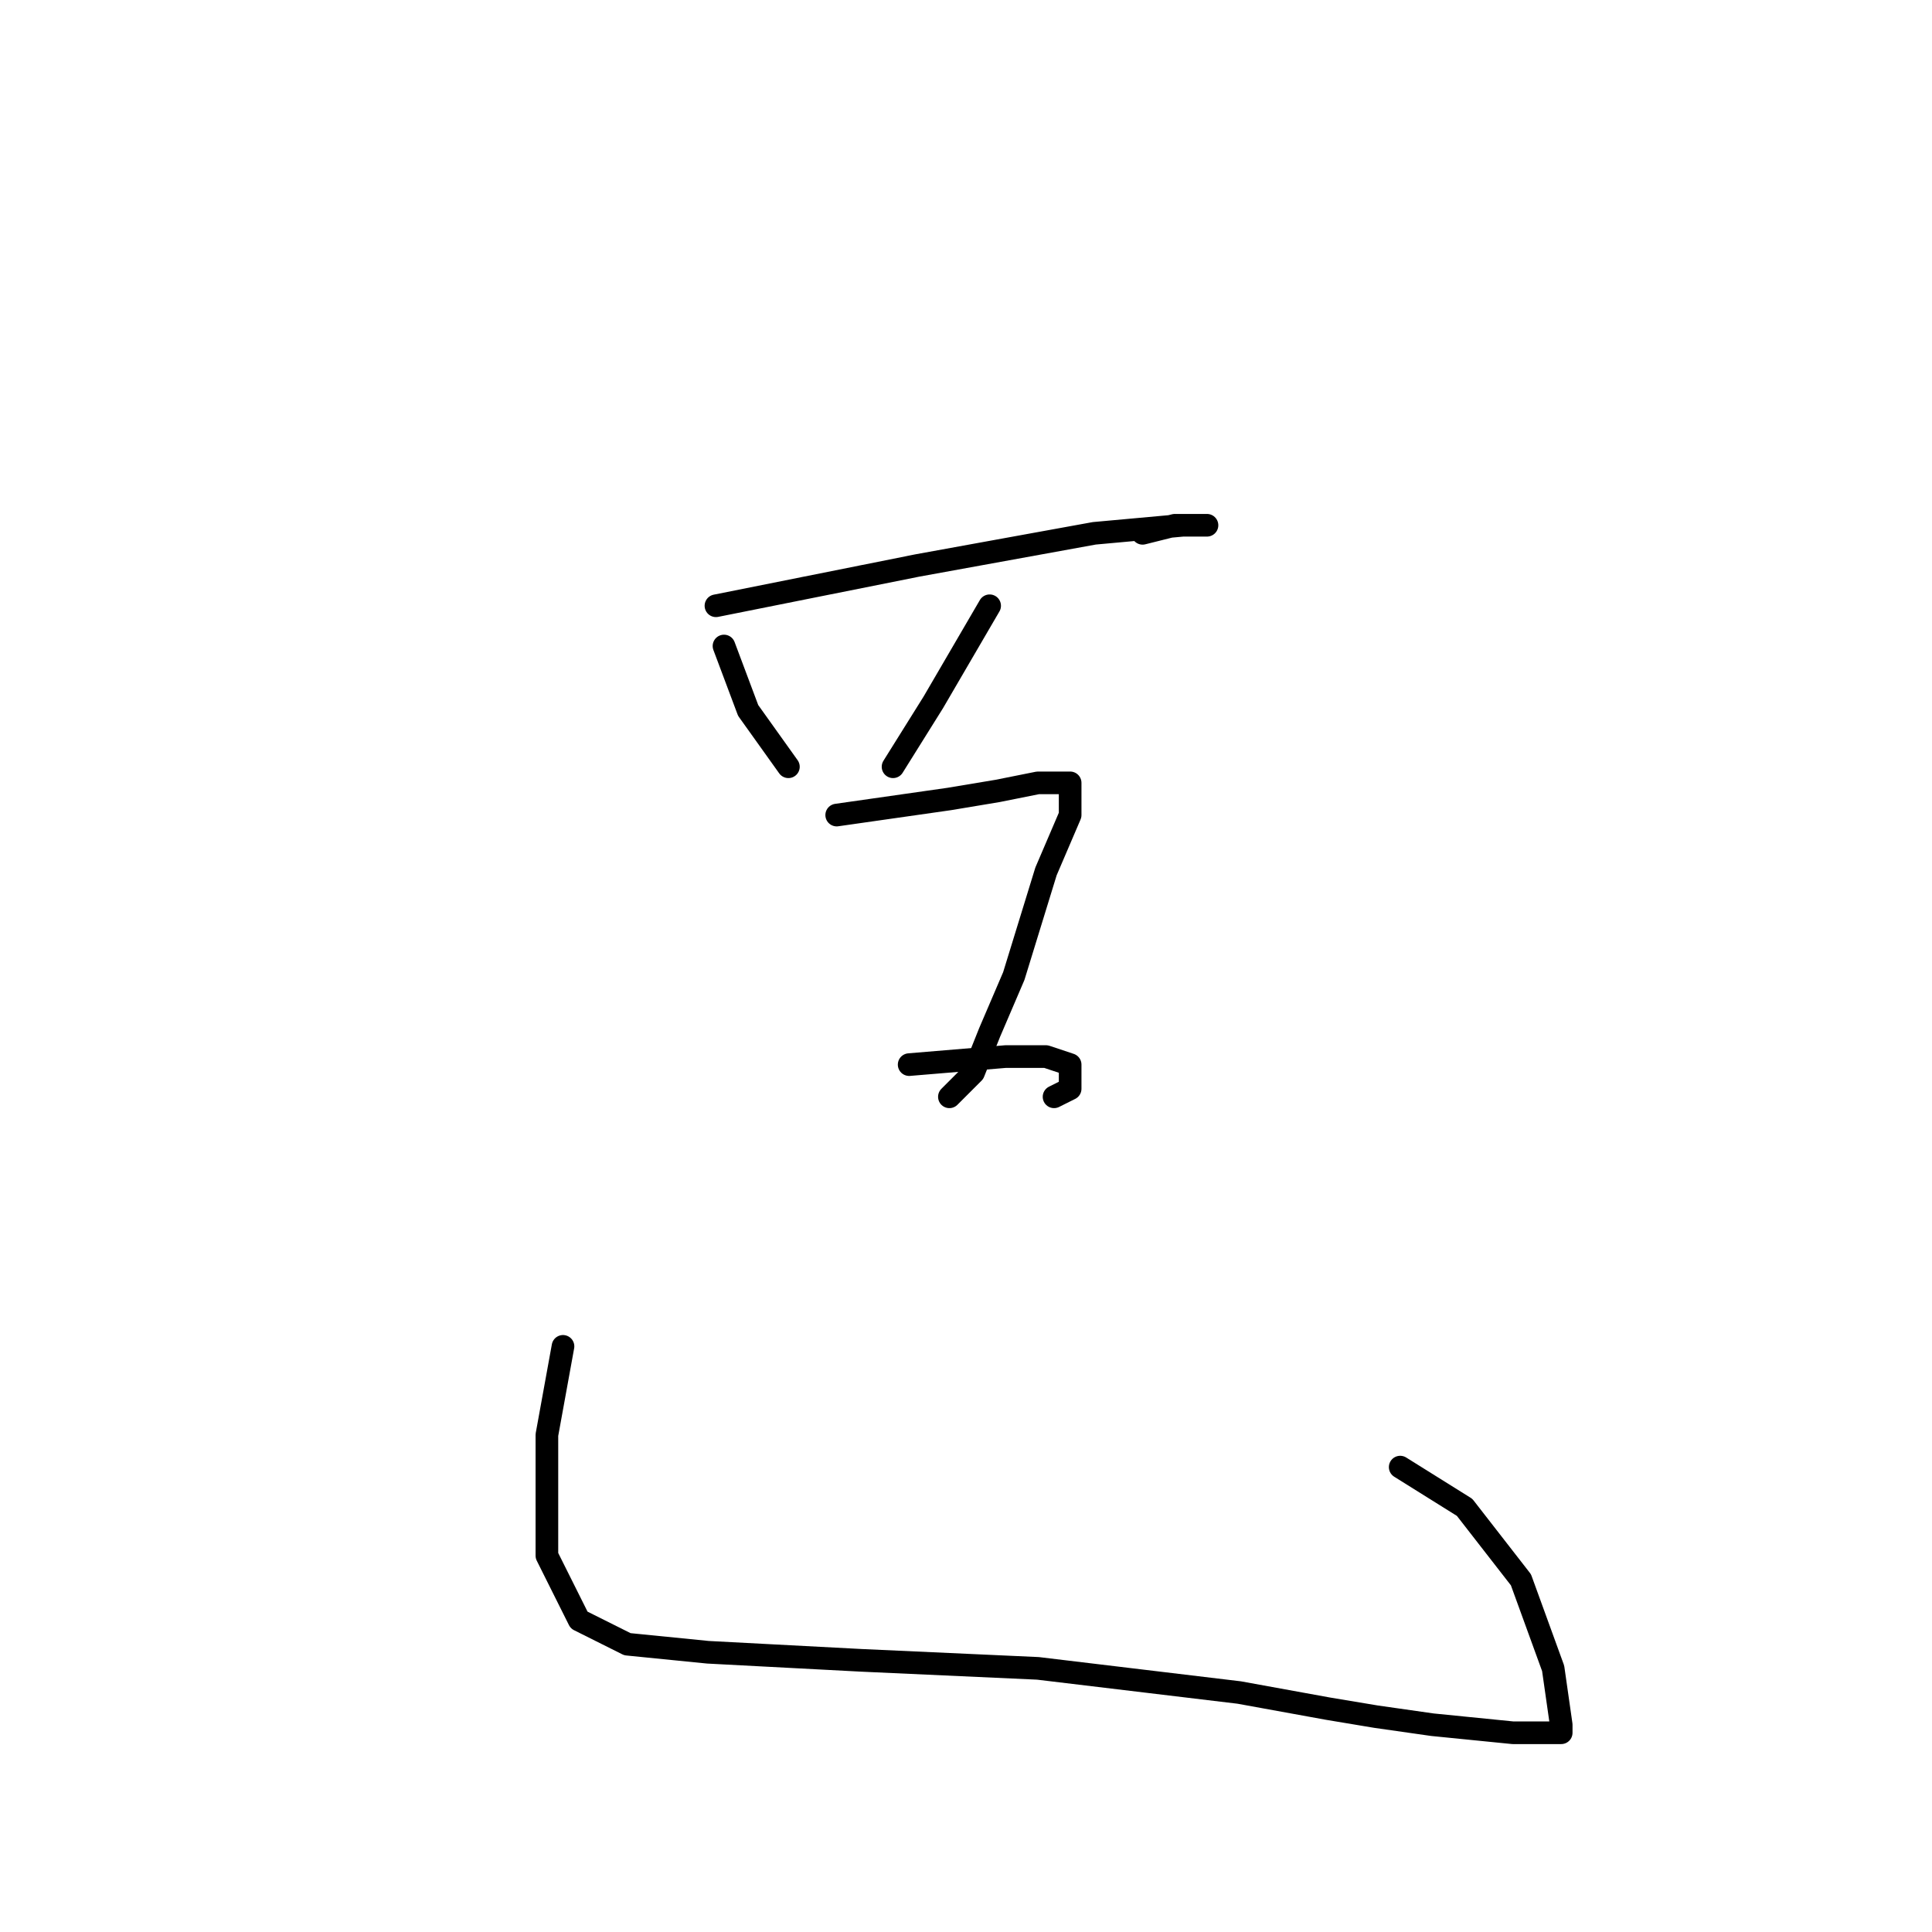 <?xml version="1.0" standalone="no"?>
    <svg width="256" height="256" xmlns="http://www.w3.org/2000/svg" version="1.1">
    <polyline stroke="black" stroke-width="3" stroke-linecap="round" fill="transparent" stroke-linejoin="round" points="94.867 80.267 121.533 74.933 145 70.667 156.733 69.6 158.867 69.6 159.933 69.6 155.667 69.6 151.4 70.667 151.4 70.667 " />
        <polyline stroke="black" stroke-width="3" stroke-linecap="round" fill="transparent" stroke-linejoin="round" points="95.933 85.6 99.133 94.133 104.467 101.6 104.467 101.6 " />
        <polyline stroke="black" stroke-width="3" stroke-linecap="round" fill="transparent" stroke-linejoin="round" points="131.133 80.267 123.667 93.067 118.333 101.6 118.333 101.6 " />
        <polyline stroke="black" stroke-width="3" stroke-linecap="round" fill="transparent" stroke-linejoin="round" points="110.867 108 125.8 105.867 132.2 104.8 137.533 103.733 140.733 103.733 141.8 103.733 141.8 105.867 141.8 108 138.6 115.467 134.333 129.333 131.133 136.8 129 142.133 125.8 145.333 125.8 145.333 " />
        <polyline stroke="black" stroke-width="3" stroke-linecap="round" fill="transparent" stroke-linejoin="round" points="120.467 141.067 133.267 140 138.6 140 141.8 141.067 141.8 144.267 139.667 145.333 139.667 145.333 " />
        <polyline stroke="black" stroke-width="3" stroke-linecap="round" fill="transparent" stroke-linejoin="round" points="74.6 178.4 72.467 190.133 72.467 197.6 72.467 206.133 76.733 214.667 83.133 217.867 93.8 218.933 114.067 220 137.533 221.067 164.2 224.267 175.933 226.4 182.333 227.467 189.8 228.533 200.467 229.6 204.733 229.6 206.867 229.6 206.867 228.533 205.8 221.067 201.533 209.333 194.067 199.733 185.533 194.4 185.533 194.4 " />
        </svg>